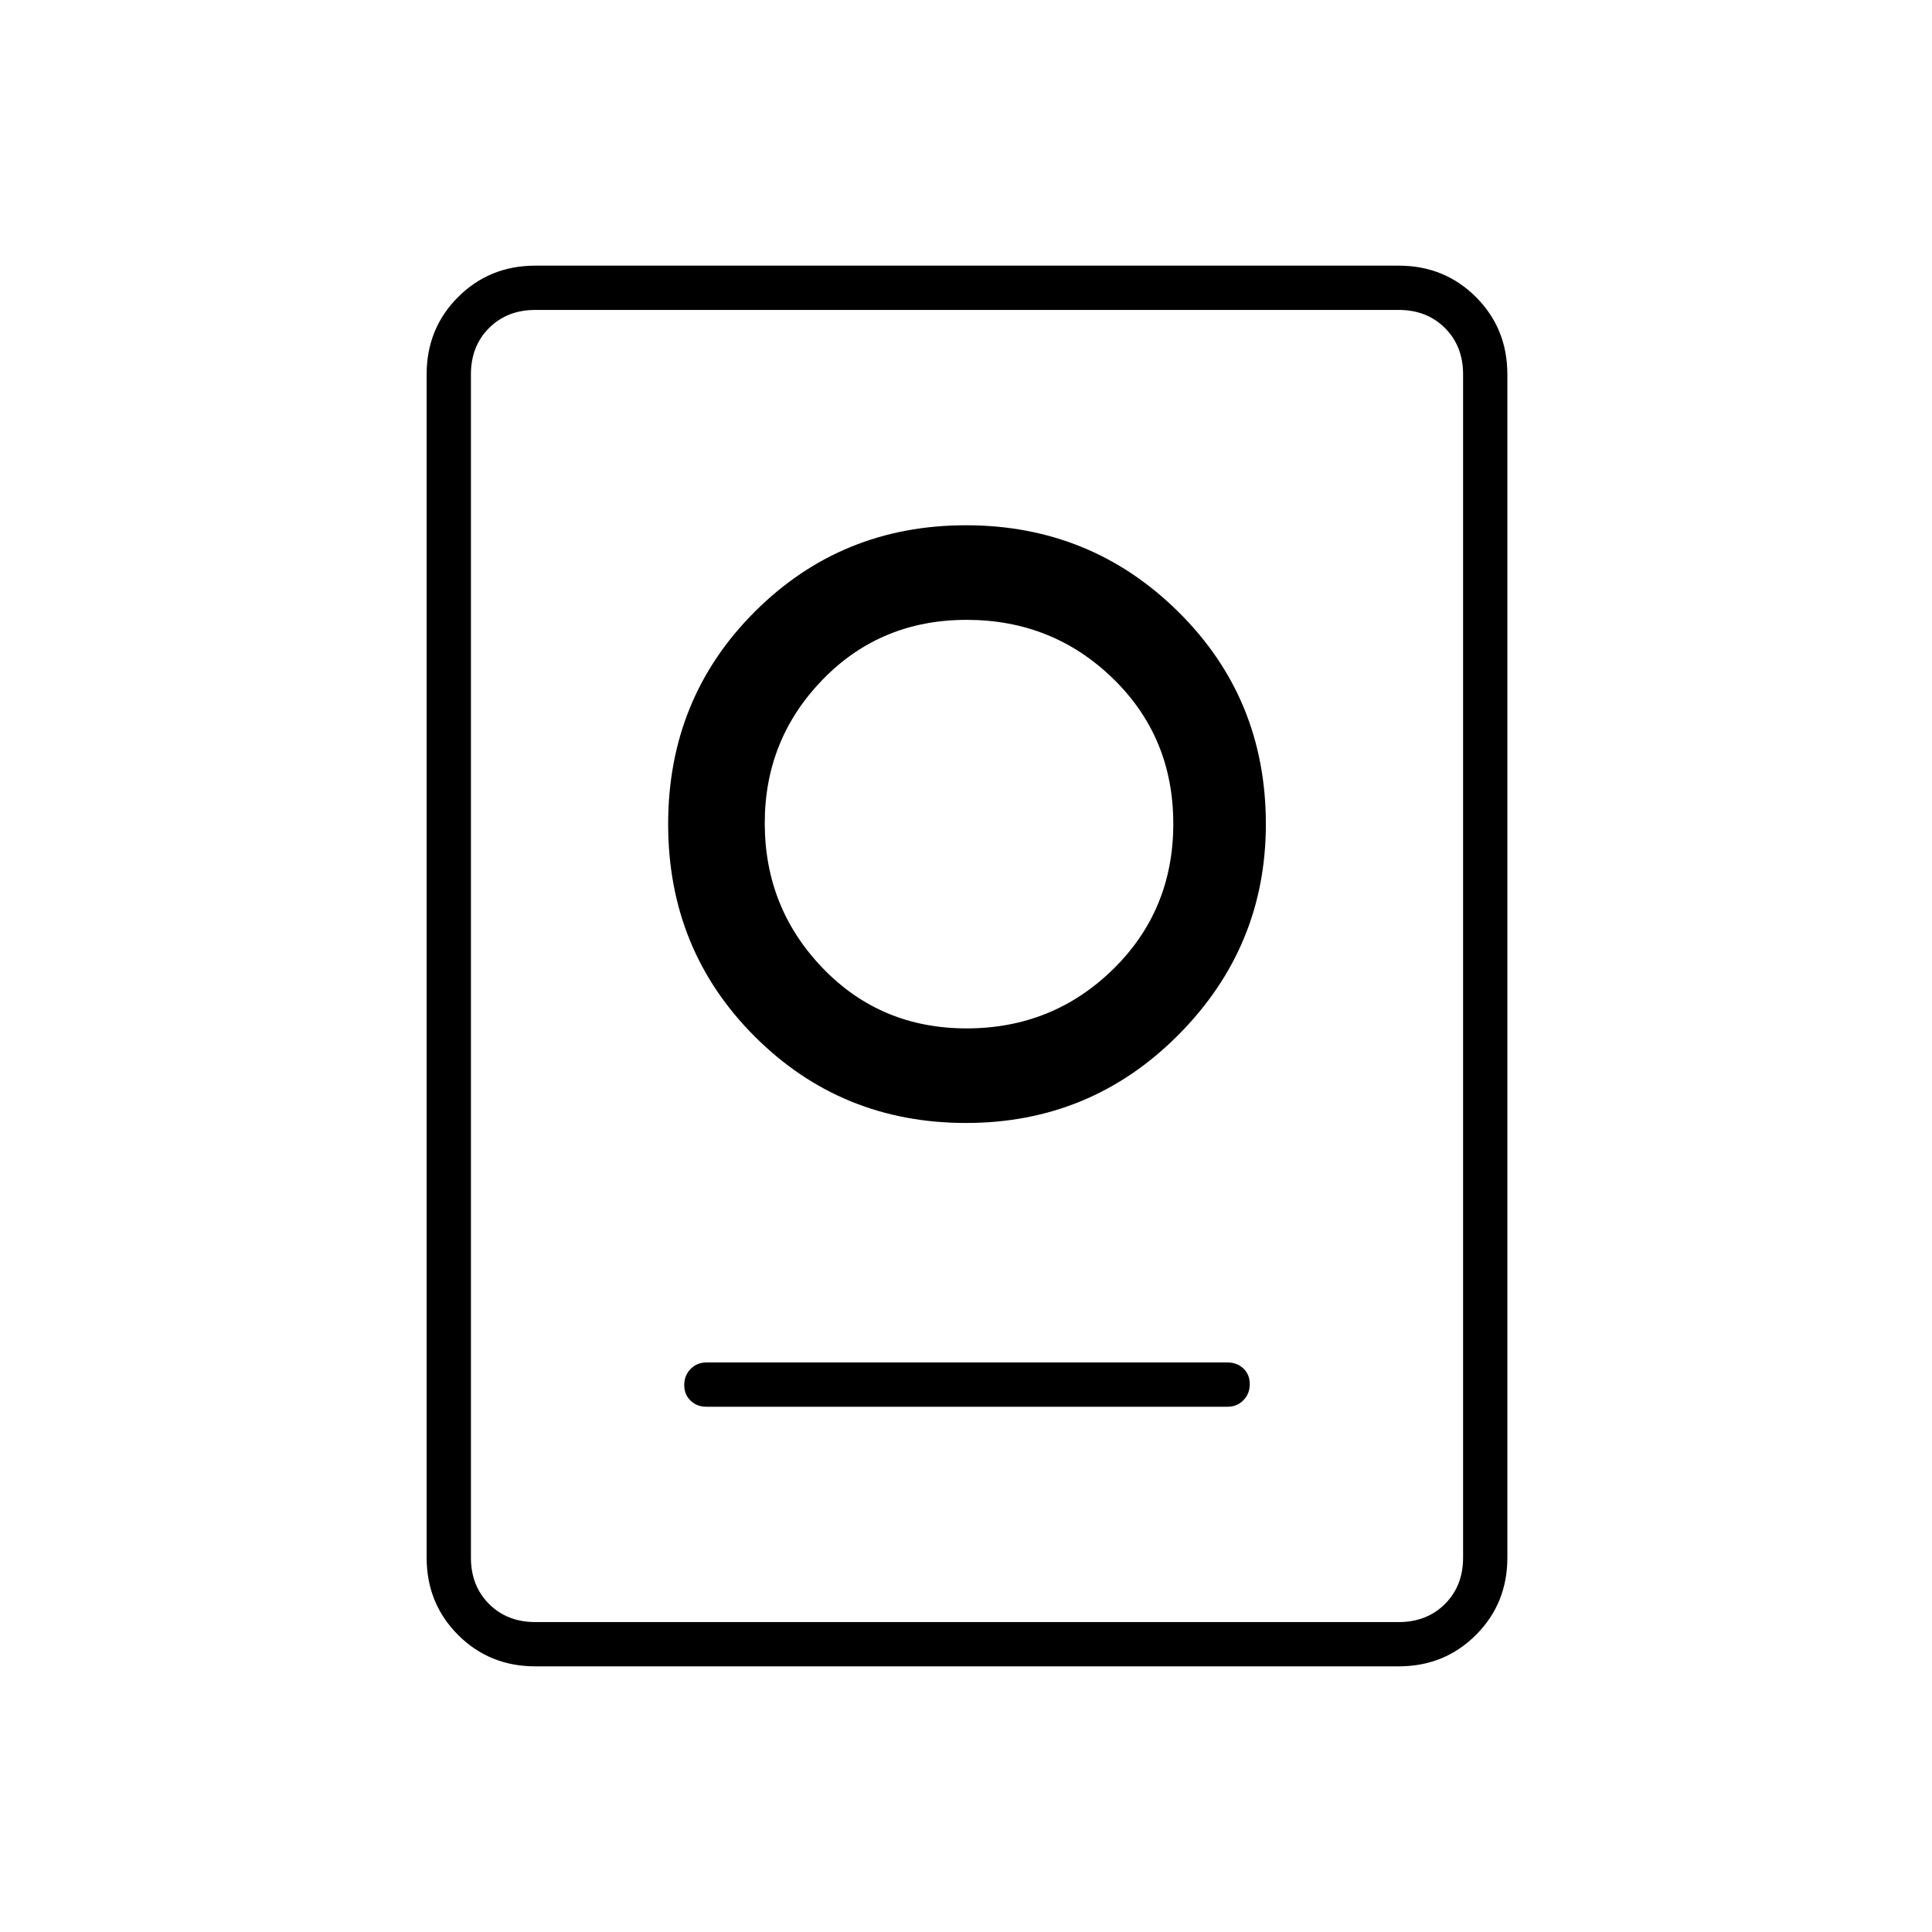 <svg xmlns="http://www.w3.org/2000/svg" width="48" height="48" viewBox="0 -960 960 960"><path d="M266-132q-22.77 0-38.39-15.61Q212-163.23 212-186v-588q0-22.78 15.61-38.39Q243.23-828 266-828h429q22.78 0 38.39 15.61T749-774v588q0 22.77-15.61 38.39Q717.78-132 695-132H266Zm0-22h429q14 0 23-9t9-23v-588q0-14-9-23t-23-9H266q-14 0-23 9t-9 23v588q0 14 9 23t23 9Zm85-107h259q4.67 0 7.84-3.23 3.16-3.23 3.16-8t-3.16-7.77q-3.17-3-7.84-3H351q-4.68 0-7.84 3.23t-3.16 8q0 4.77 3.16 7.77t7.84 3Zm129-141q62 0 105.5-43.74T629-550.5q0-62.5-43.5-105.5T480-699q-62 0-105 43t-43 105.5q0 62.5 43 105.5t105 43Zm.32-47q-42.69 0-71.51-29.94Q380-508.88 380-551q0-41.7 28.81-71.35Q437.63-652 480.32-652q42.7 0 72.69 29.13Q583-593.74 583-550.68q0 43.05-29.99 72.37Q523.02-449 480.32-449Zm.68-102Z"/></svg>